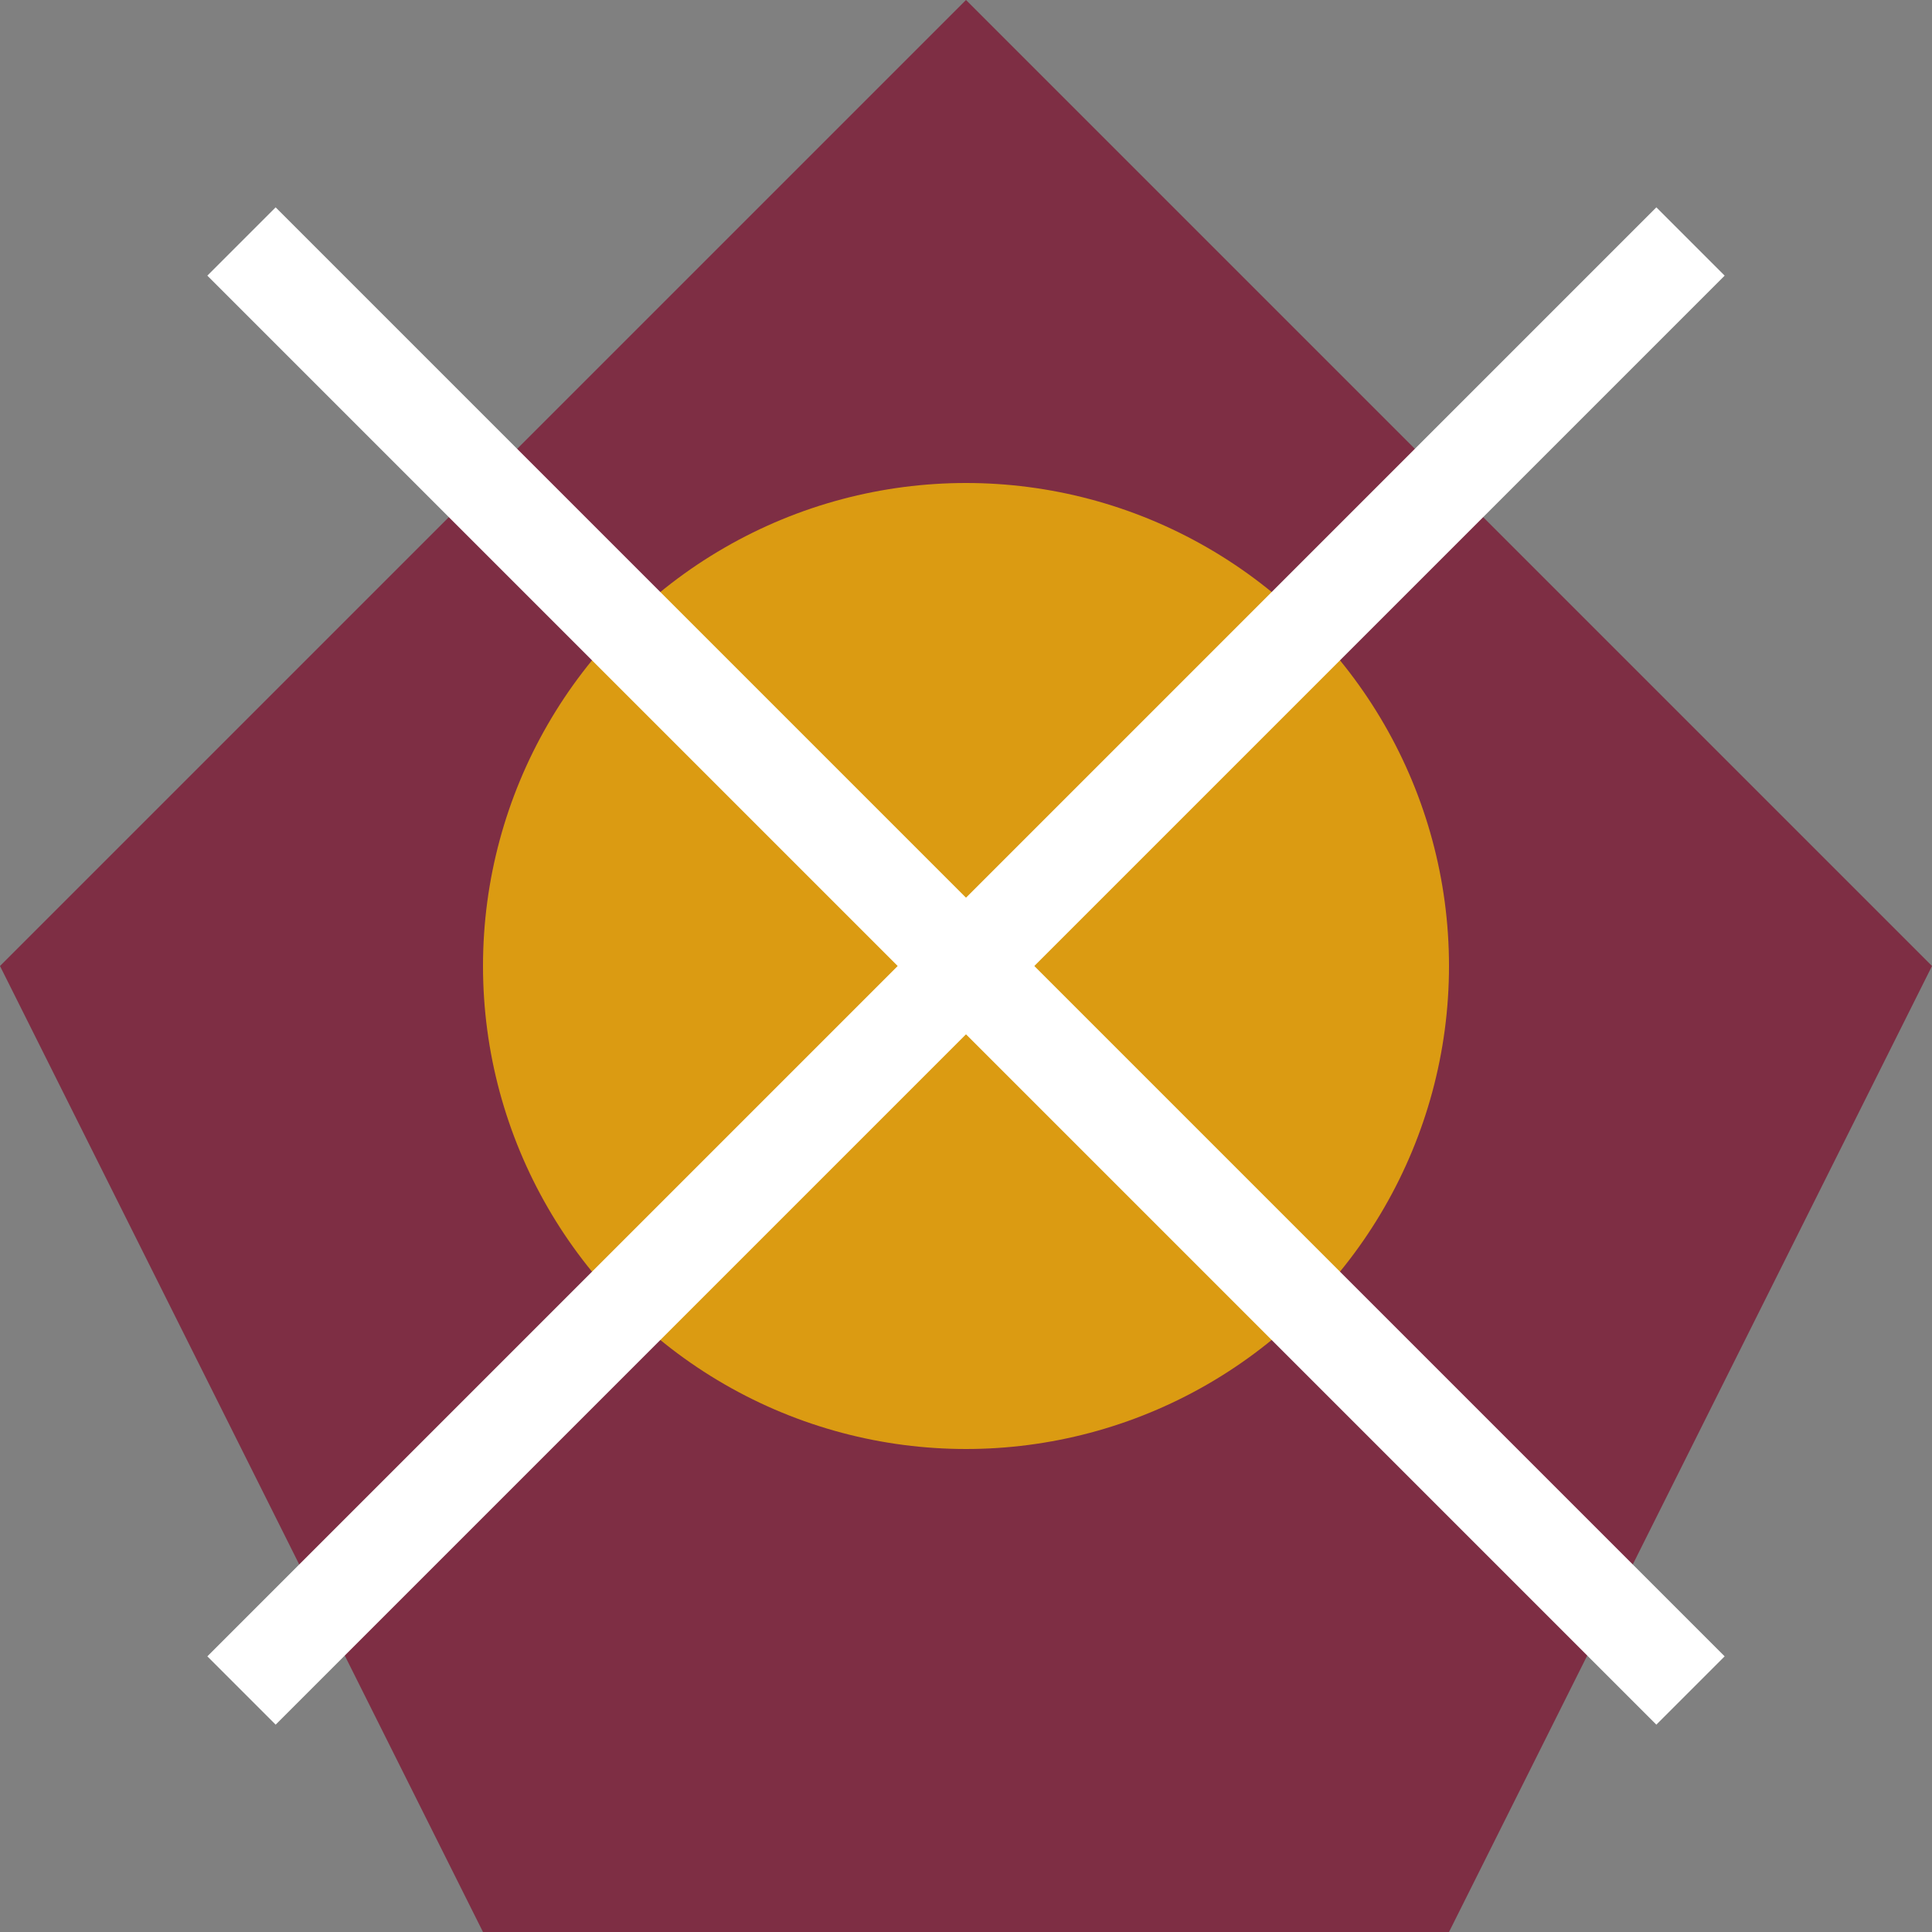 <svg width="40" height="40" xmlns="http://www.w3.org/2000/svg">
  <rect width="100%" height="100%" fill="#808080" stroke="none"/>
  <polygon points="20,0 40,20 30,40 10,40 0,20" fill="#7D1935" opacity="0.8"/>
  <circle cx="20" cy="20" r="10" fill="#F2B705" opacity="0.8"/>
  <line x1="5" y1="5" x2="35" y2="35" stroke="#FFFFFF" stroke-width="2"/>
  <line x1="35" y1="5" x2="5" y2="35" stroke="#FFFFFF" stroke-width="2"/>
</svg>
